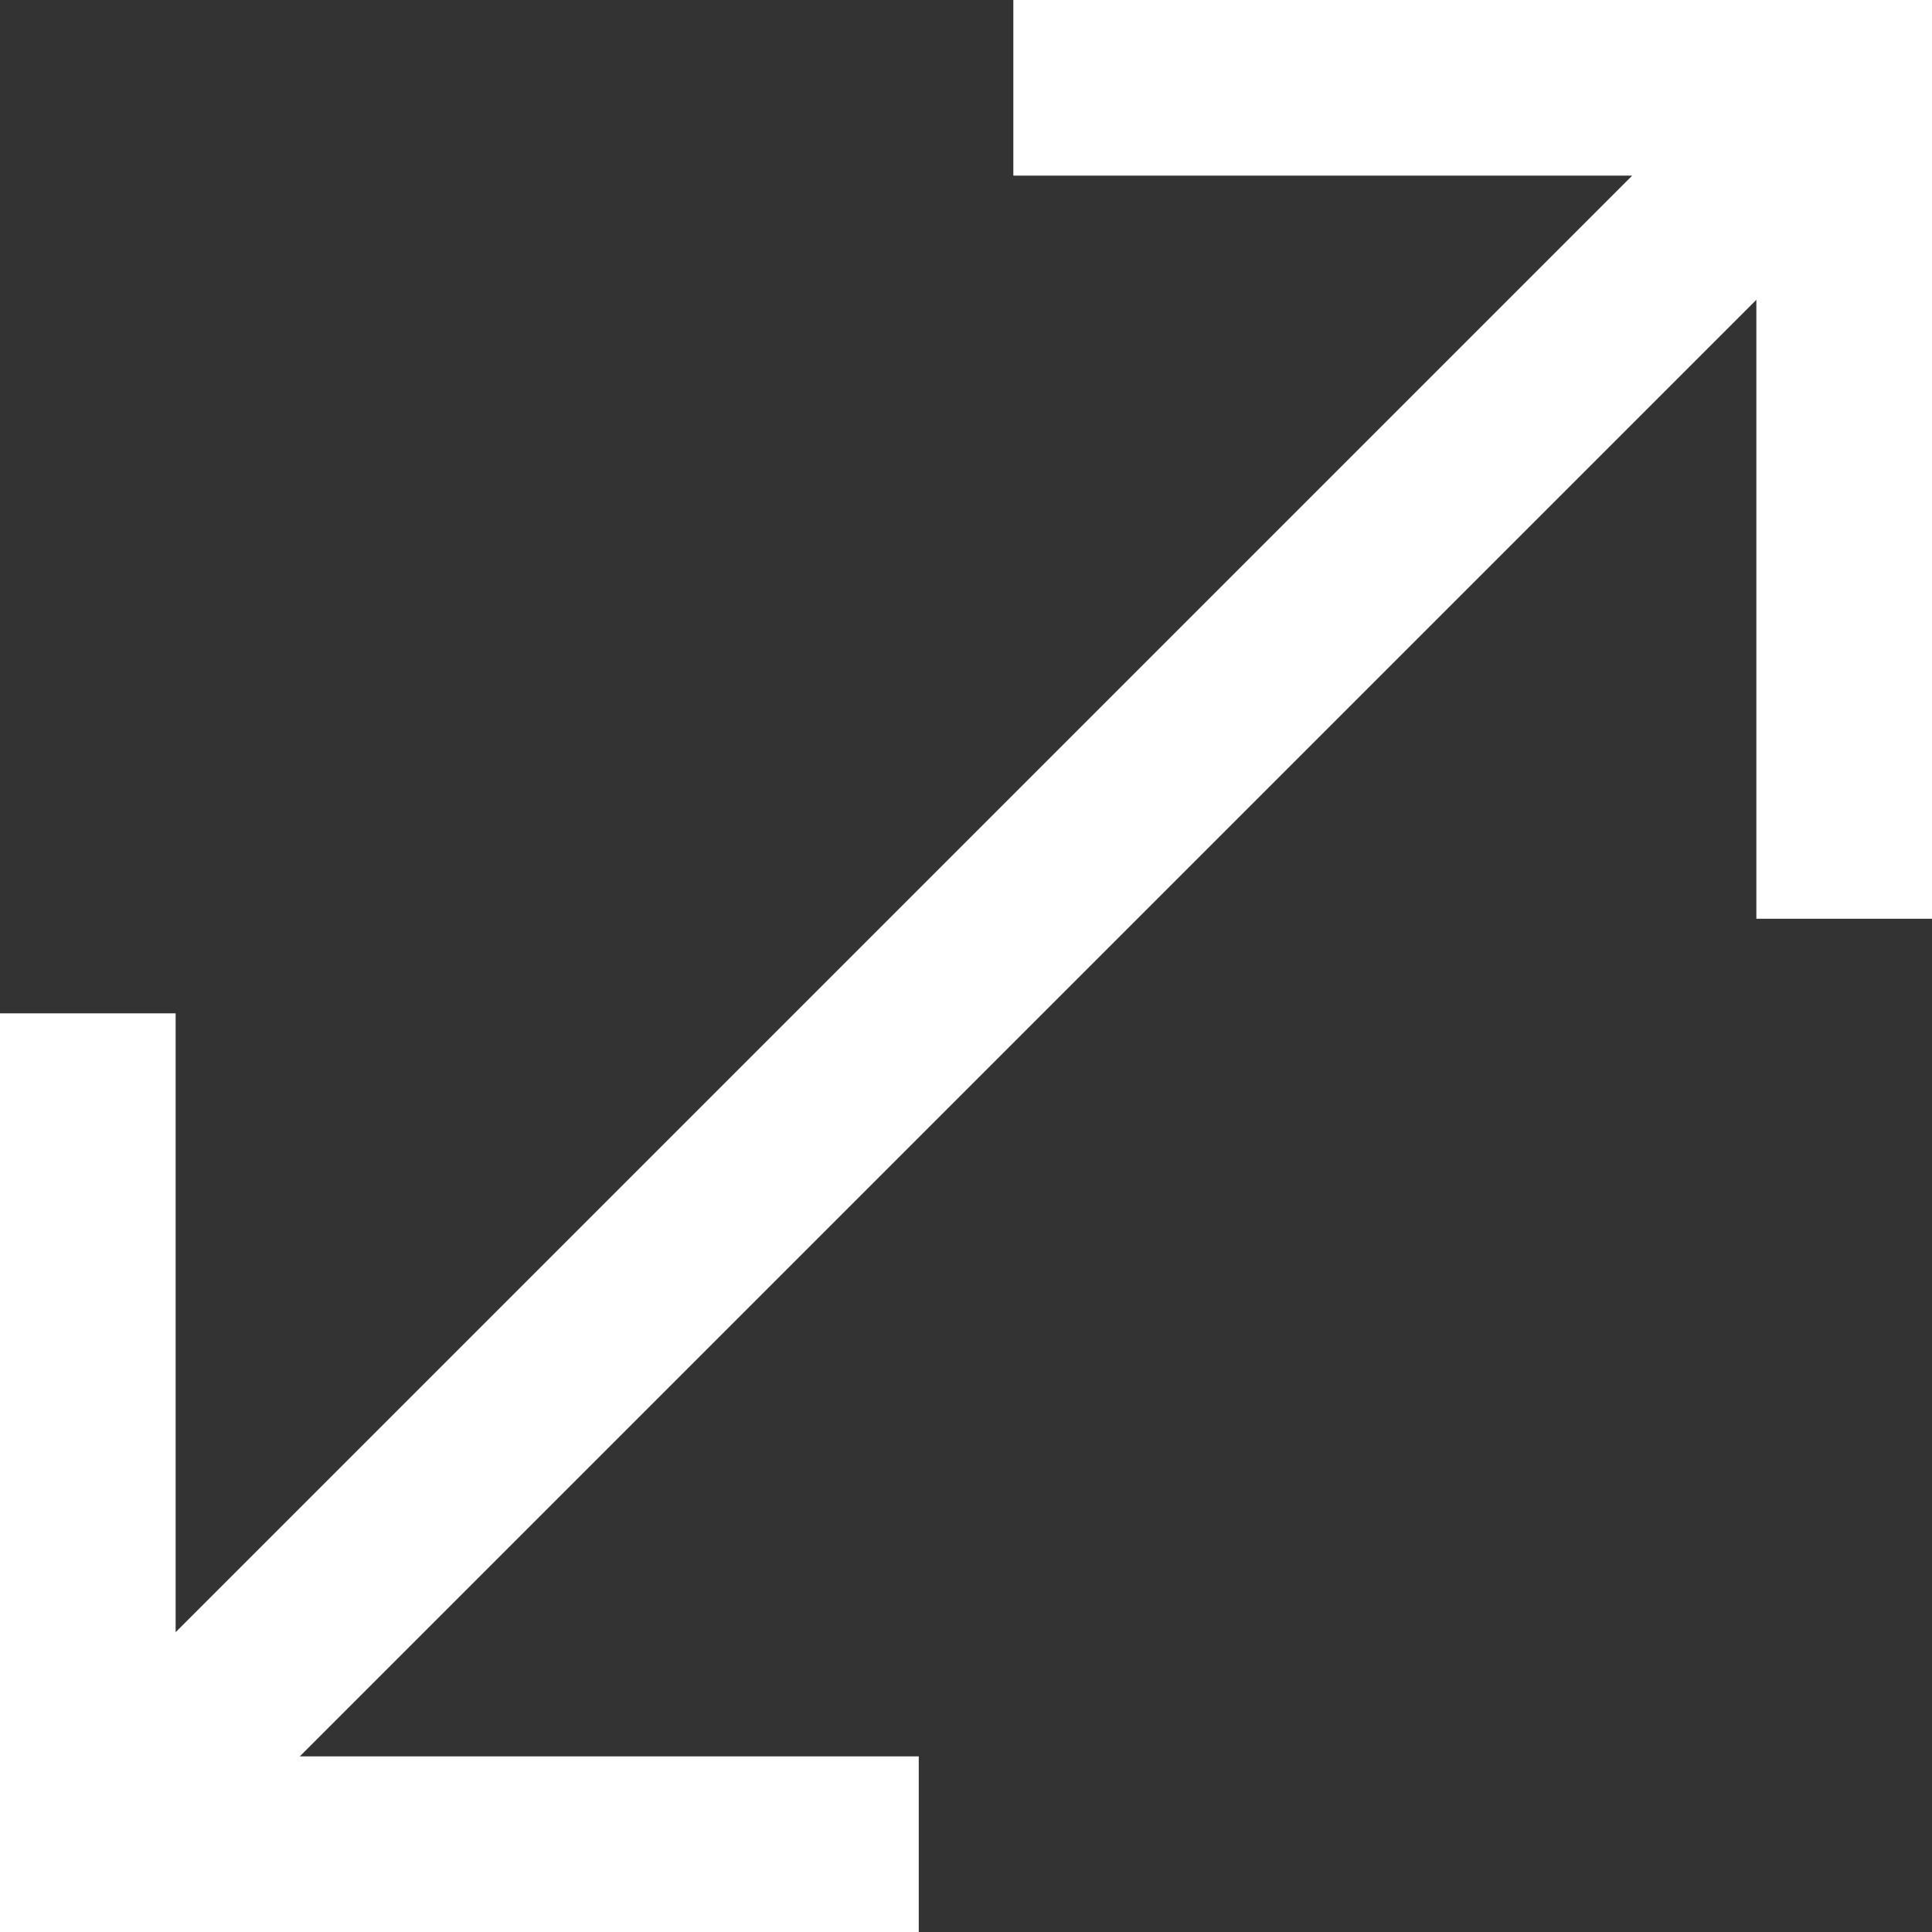 <svg width="22" height="22" viewBox="0 0 22 22" fill="none" xmlns="http://www.w3.org/2000/svg">
<rect x="0" y="0" width="22" height="22" fill="#333333" stroke="none"/>
<path d="M2.297 19.703L19.703 2.297M21 9.462V1H12.539M1 12.539V21H9.462" stroke="white" stroke-width="2" stroke-linecap="square"/>
</svg>
